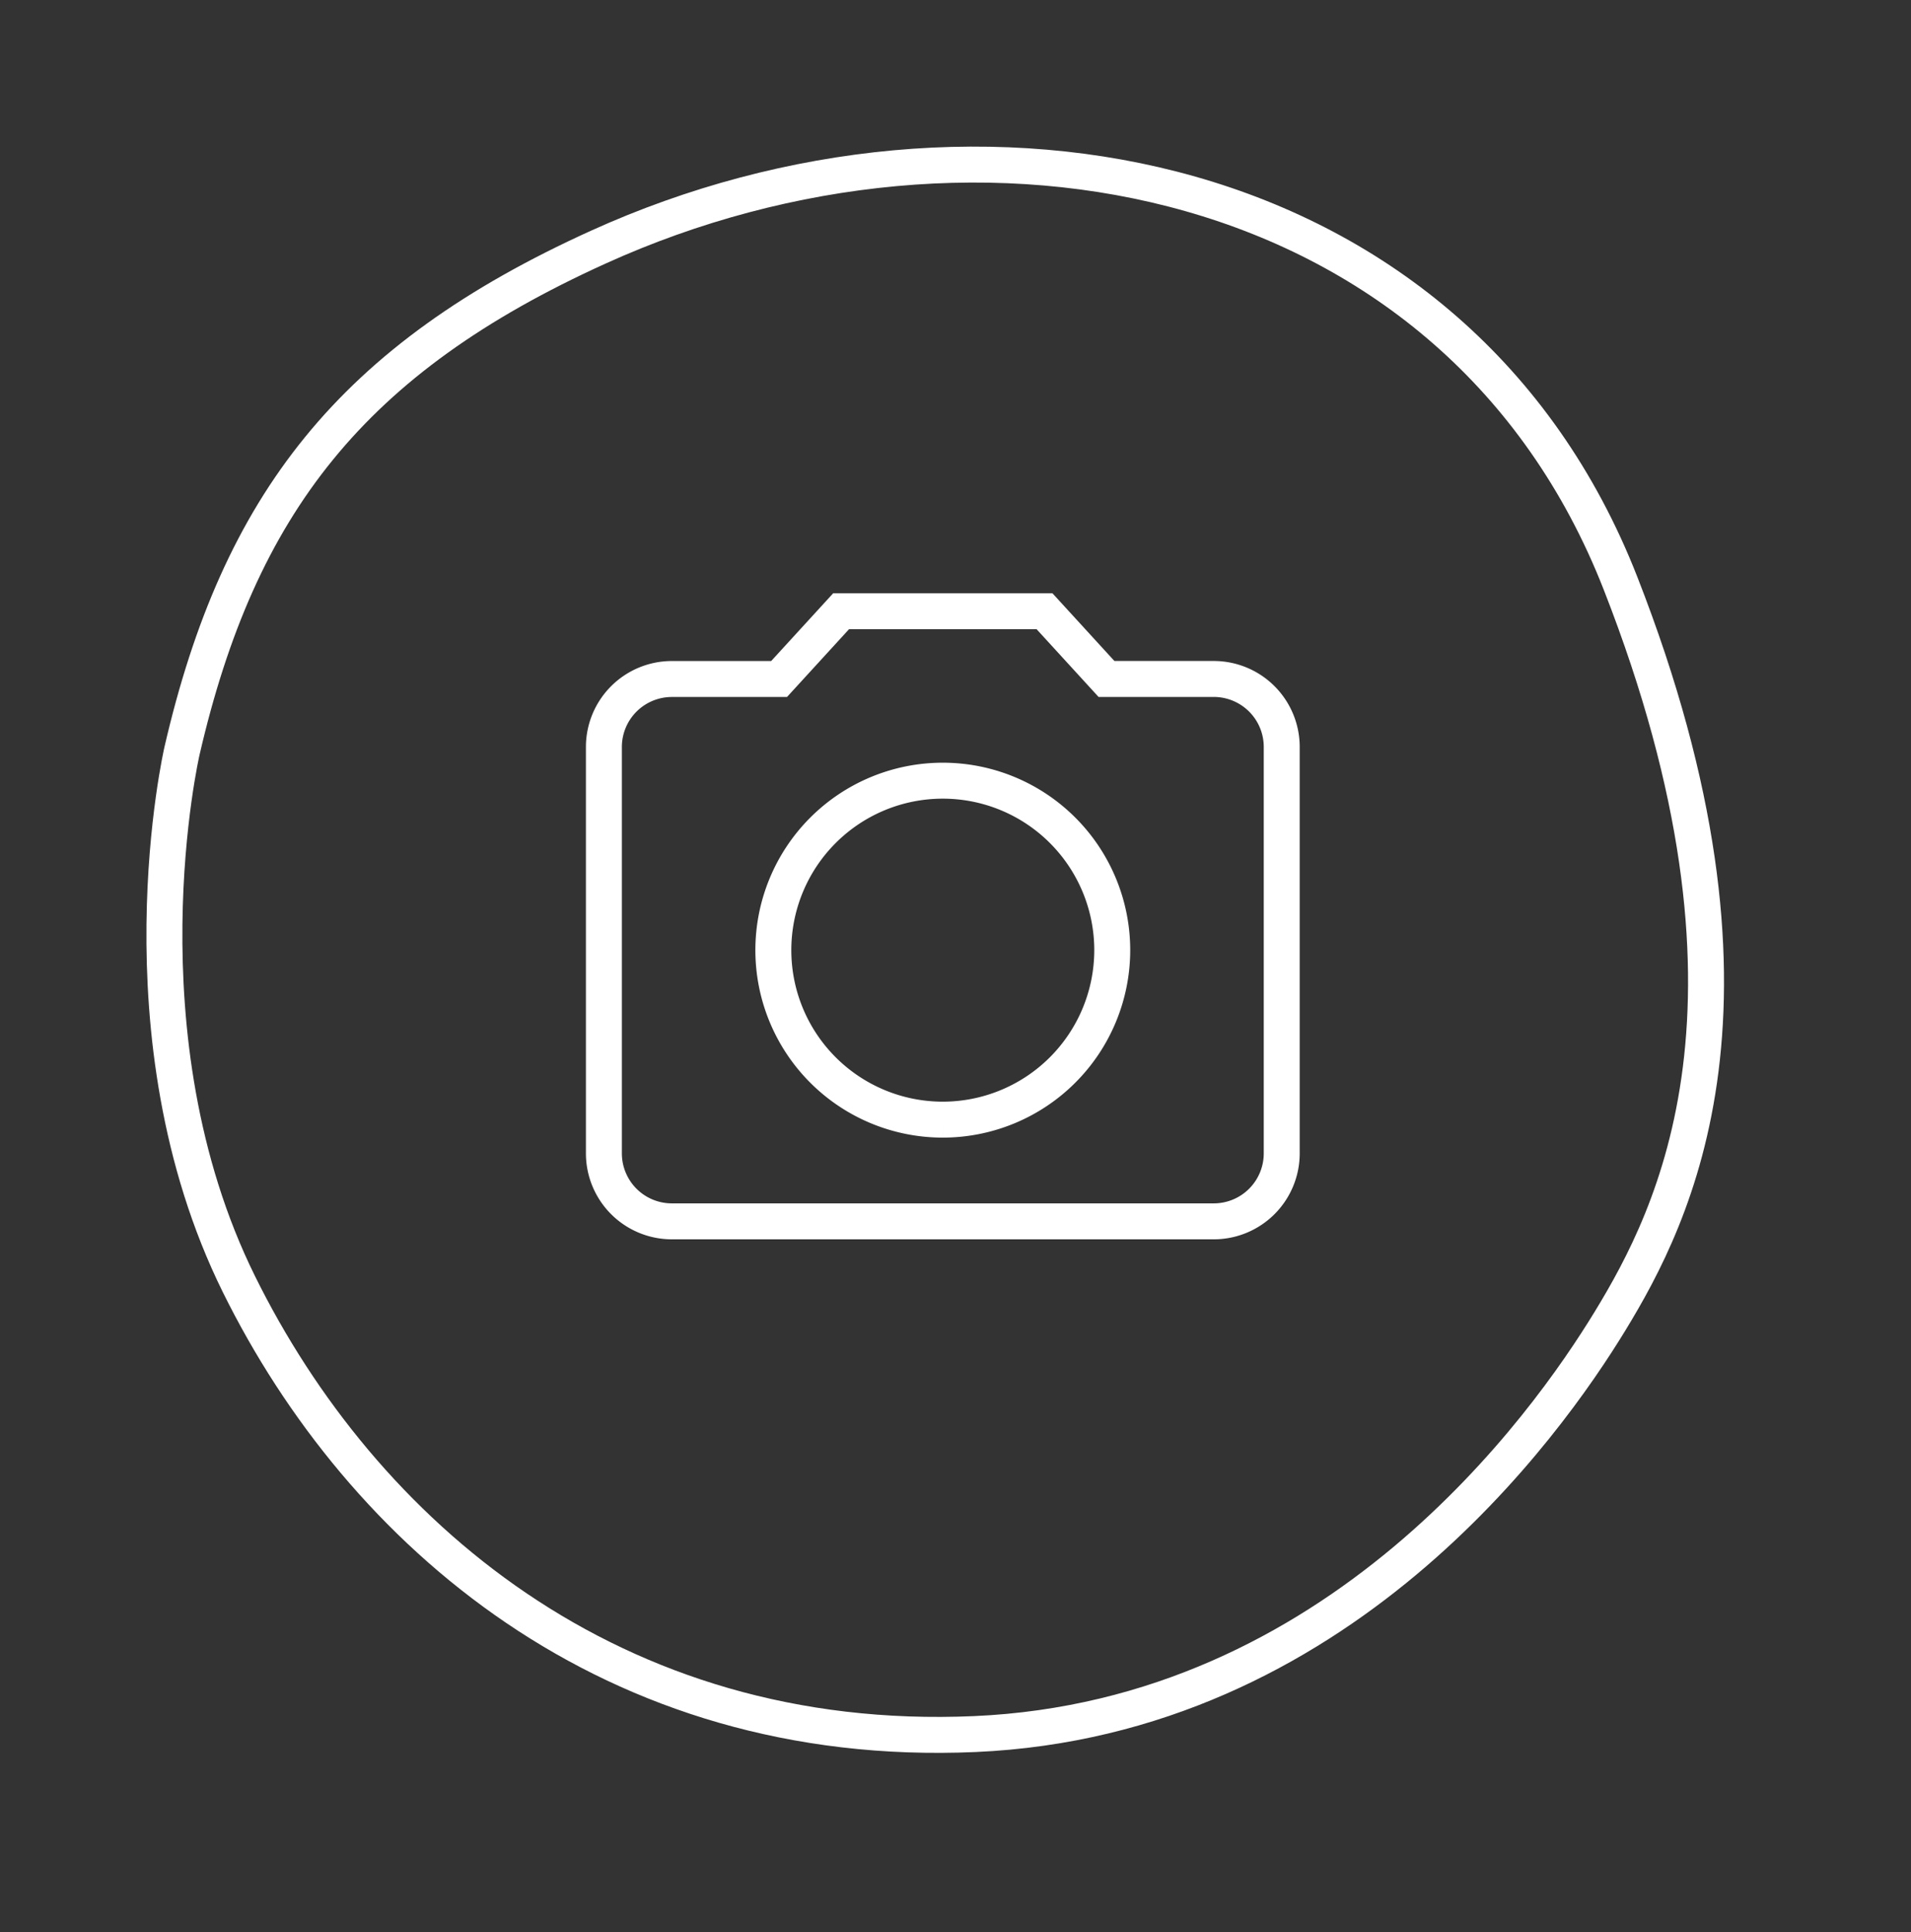 <svg xmlns="http://www.w3.org/2000/svg" width="53.163" height="53.744">
  <rect width="100%" height="100%" fill="#333333" stroke="none"/>
  <g fill="none" stroke="#fff" stroke-width="1">
    <path d="M8.6,2,6.874,3.886H3.886A1.891,1.891,0,0,0,2,5.771V17.085a1.891,1.891,0,0,0,1.886,1.886H18.971a1.891,1.891,0,0,0,1.886-1.886V5.771a1.891,1.891,0,0,0-1.886-1.886H15.982L14.257,2Zm2.828,14.142a4.714,4.714,0,1,1,4.714-4.714A4.716,4.716,0,0,1,11.428,16.142Z" transform="translate(14.8 15)"/>
    <path d="M22.507,0S14.376,0,8.414,4.878-1.885,17.887.825,27.644,12.75,41.2,16,42.279s9.757,2.71,20.055-4.336,9.757-20.6,2.71-29.812C34.193,2.146,29.553,0,22.507,0Z" transform="translate(0 42.817) rotate(-77)"/>
  </g>
</svg>
